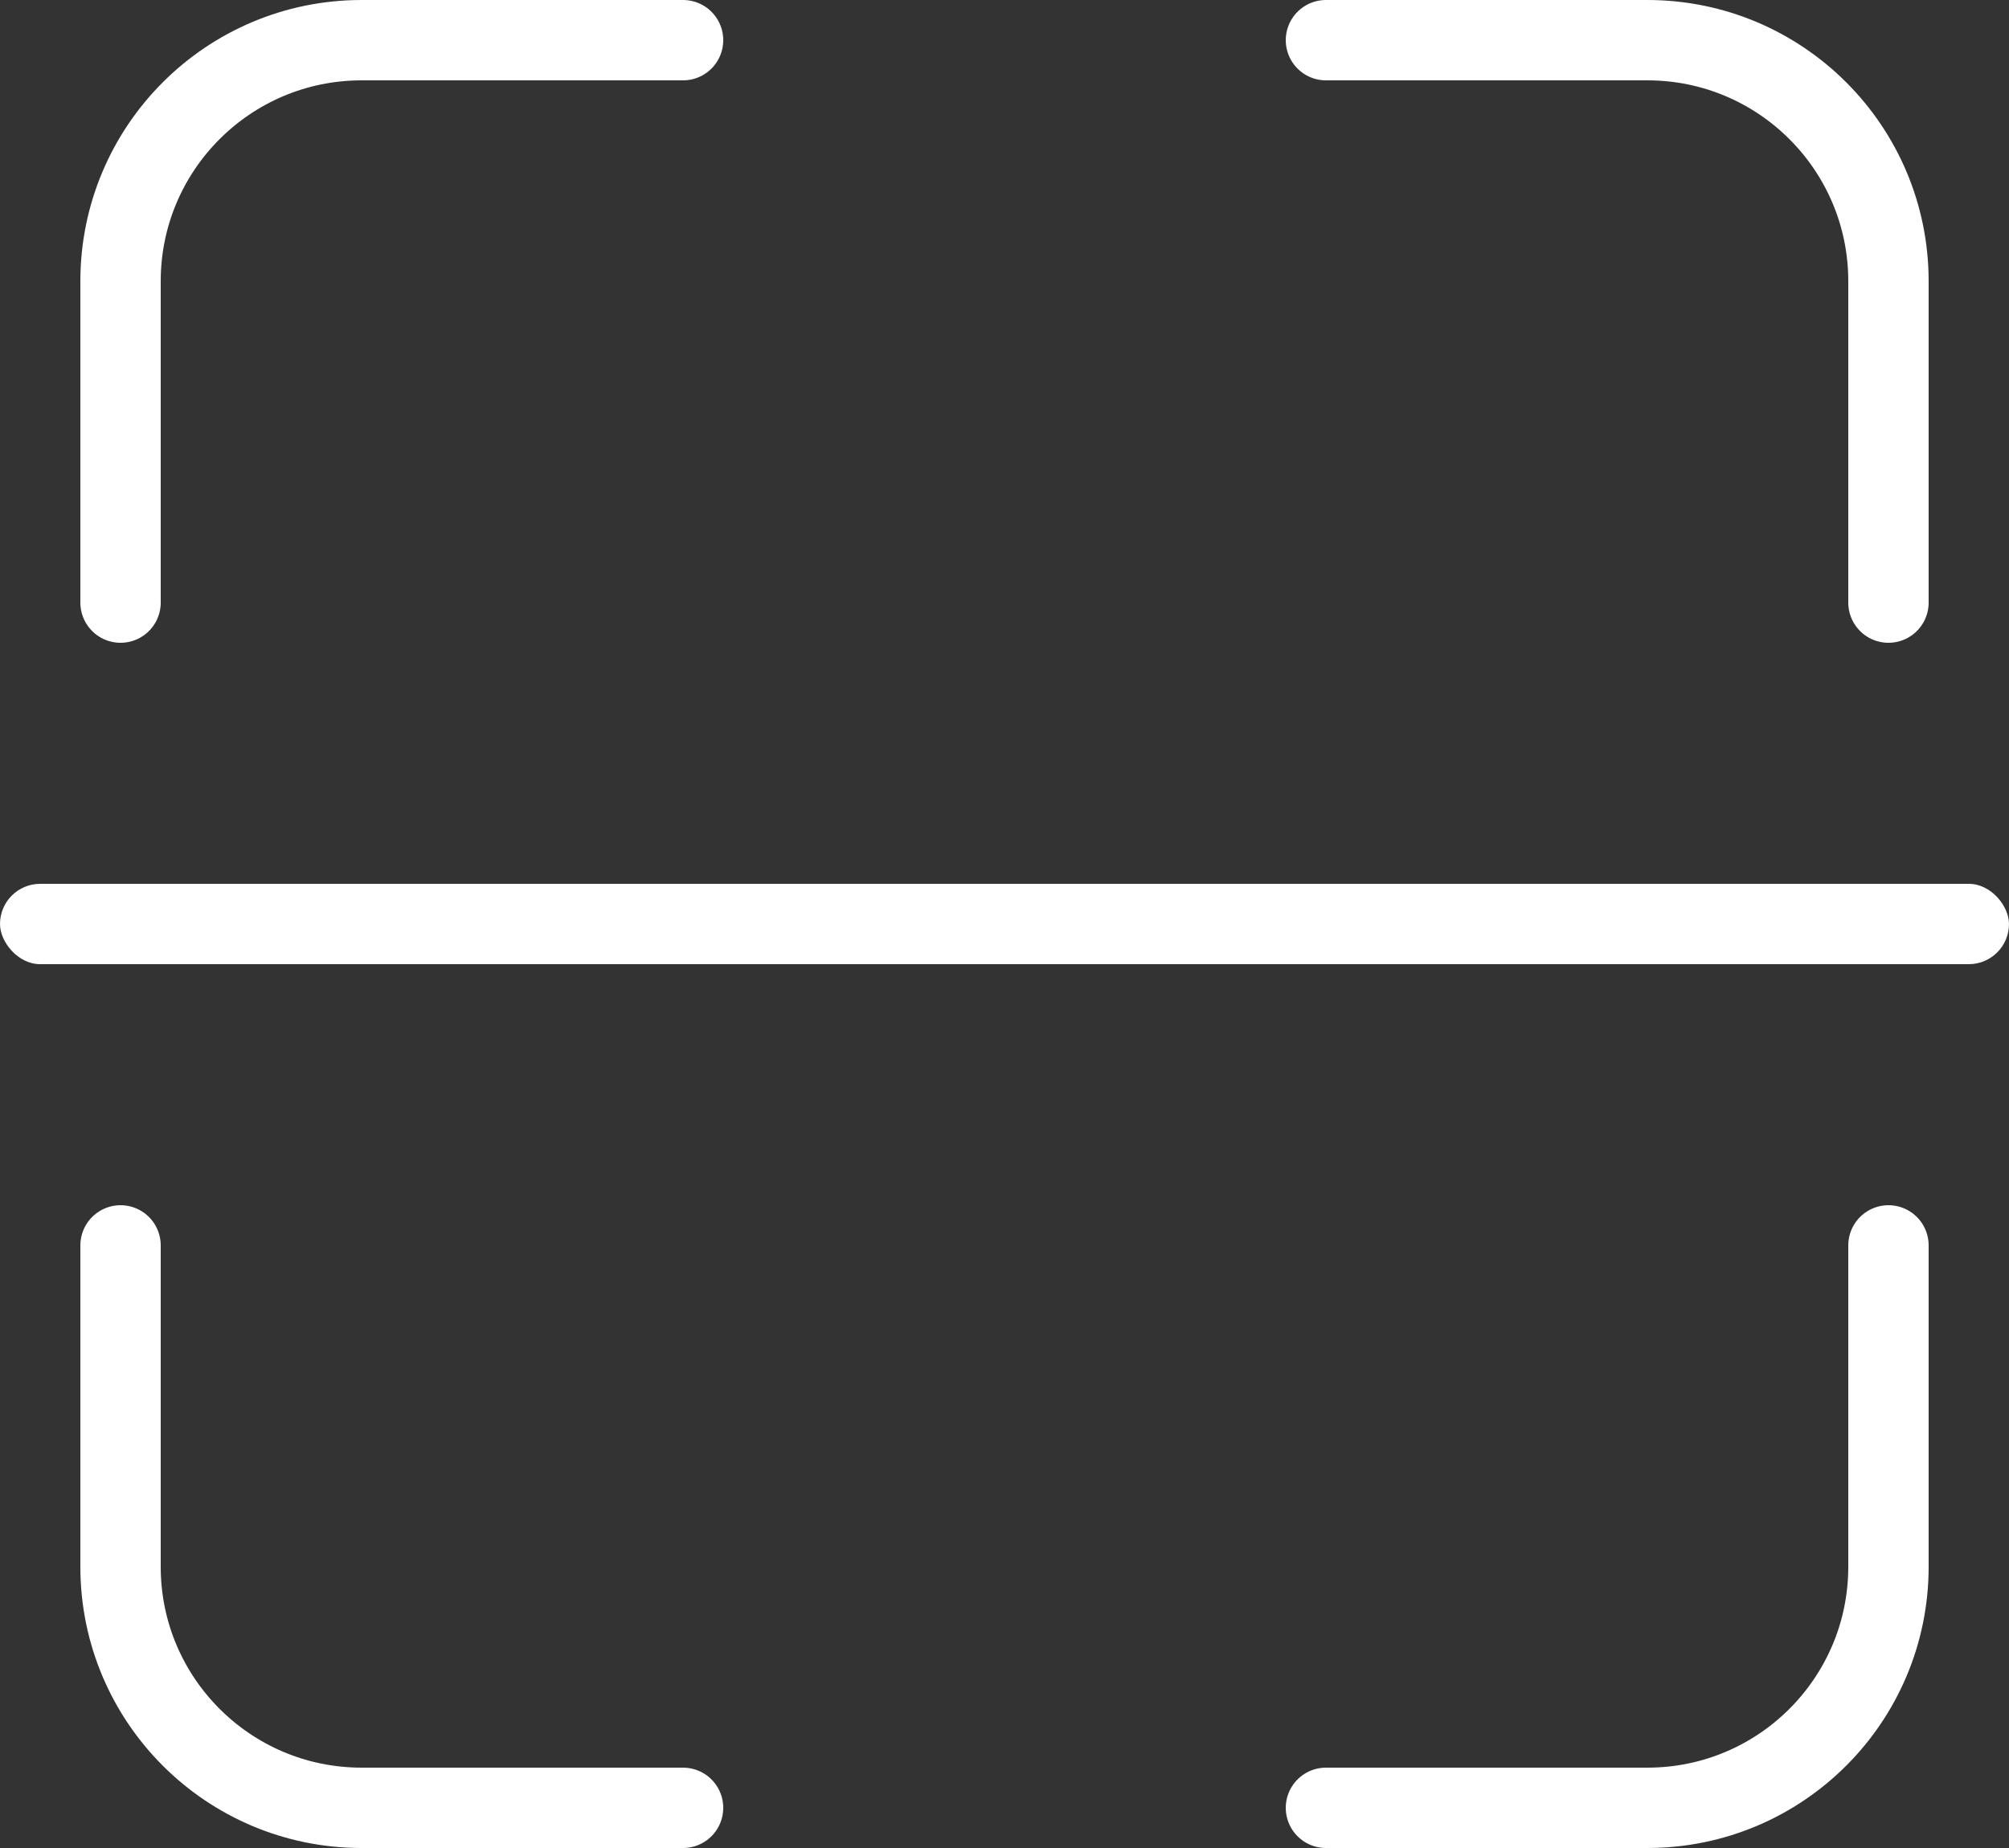 <?xml version="1.0" encoding="UTF-8"?>
<svg width="25px" height="23px" viewBox="0 0 25 23" version="1.1" xmlns="http://www.w3.org/2000/svg" xmlns:xlink="http://www.w3.org/1999/xlink">
    <rect x="0" y="0" width="25" height="23" fill="#333333" stroke="none"/>
    <!-- Generator: Sketch Beta 50 (54800) - http://www.bohemiancoding.com/sketch -->
    <title>Group</title>
    <desc>Created with Sketch Beta.</desc>
    <defs></defs>
    <g id="收银员" stroke="none" stroke-width="1" fill="none" fill-rule="evenodd">
        <g id="兑换验券_无数据" transform="translate(-324, -82)">
            <g id="redeem_section" transform="translate(15, 74)">
                <g id="Group-15" transform="translate(297, 0)">
                    <g id="ic_scan">
                        <g id="Group" transform="translate(12, 8)">
                            <rect id="Rectangle-1351" fill="#FFFFFF" x="0" y="11" width="25" height="1" rx="0.5"></rect>
                            <path d="M1.5,7.5 L1.5,3.5 C1.5,1.843 2.843,0.5 4.5,0.5 L8.5,0.5" id="Rectangle-24" stroke="#FFFFFF" stroke-linecap="round" stroke-linejoin="round"></path>
                            <path d="M16.5,7.5 L16.5,3.5 C16.5,1.843 17.843,0.5 19.5,0.5 L23.5,0.5" id="Rectangle-24" stroke="#FFFFFF" stroke-linecap="round" stroke-linejoin="round" transform="translate(20, 4) scale(-1, 1) translate(-20, -4) "></path>
                            <path d="M1.5,22.5 L1.5,18.5 C1.5,16.843 2.843,15.5 4.5,15.5 L8.5,15.5" id="Rectangle-24" stroke="#FFFFFF" stroke-linecap="round" stroke-linejoin="round" transform="translate(5, 19) scale(1, -1) translate(-5, -19) "></path>
                            <path d="M16.5,22.5 L16.5,18.5 C16.5,16.843 17.843,15.5 19.5,15.5 L23.5,15.5" id="Rectangle-24" stroke="#FFFFFF" stroke-linecap="round" stroke-linejoin="round" transform="translate(20, 19) scale(-1, -1) translate(-20, -19) "></path>
                        </g>
                    </g>
                </g>
            </g>
        </g>
    </g>
</svg>